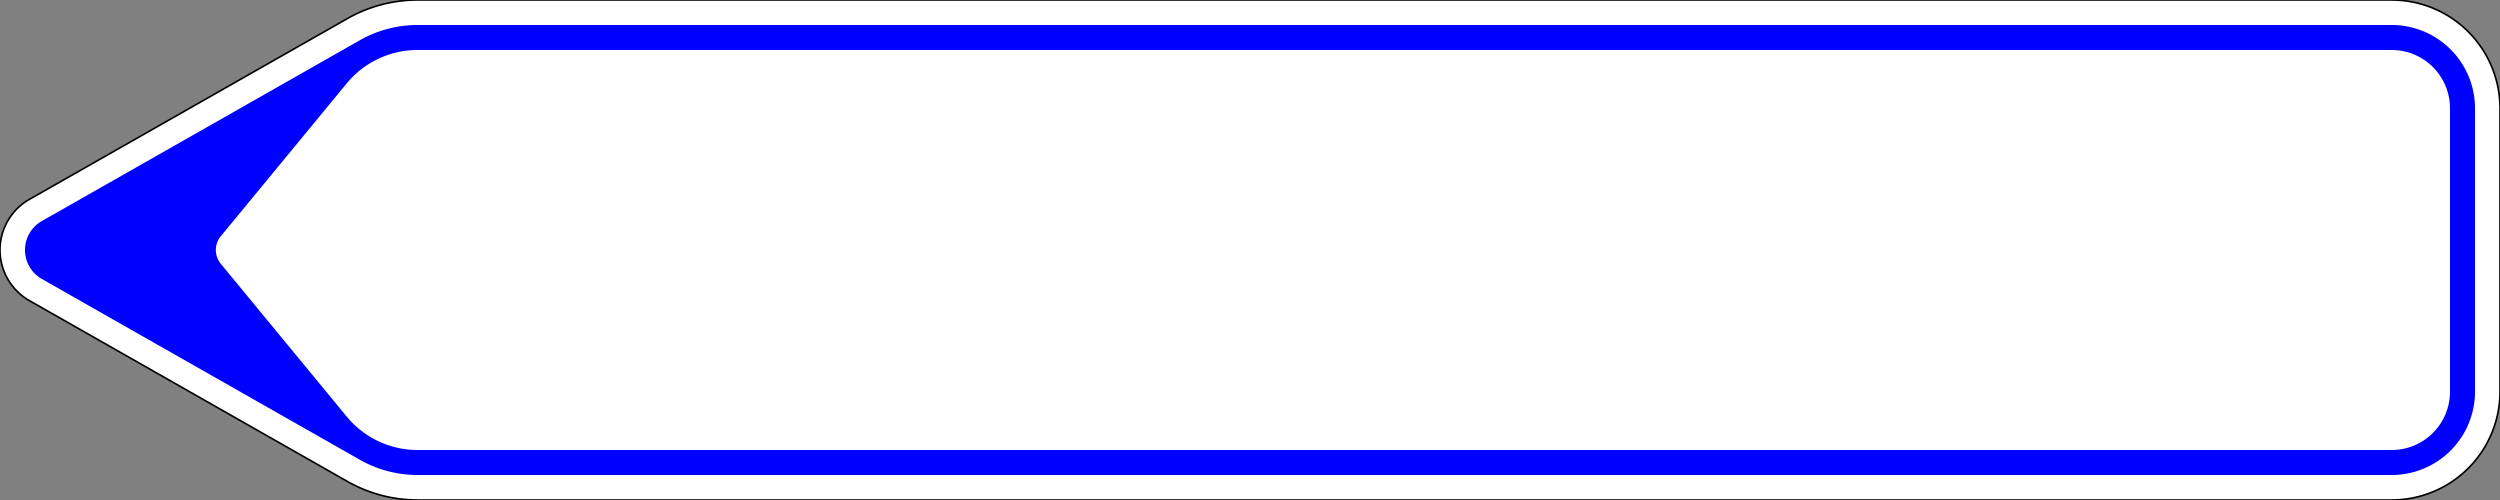<?xml version="1.0" encoding="UTF-8"?>
<!DOCTYPE svg PUBLIC '-//W3C//DTD SVG 1.0//EN' 'http://www.w3.org/TR/2001/REC-SVG-20010904/DTD/svg10.dtd'>
<svg xmlns:xlink="http://www.w3.org/1999/xlink" xmlns="http://www.w3.org/2000/svg" width="1500" height="300">
<rect width="100%" height="100%" fill="#808080" stroke="none"/>
<!--Gegenereerd door de SIMaD-toepassing (http://www.dlw.be).-->
<g style="stroke:none;fill-rule:evenodd;" transform="matrix(1,0,0,-1,0,300)">
<path d=" M17.702 119.574 A35 35 0 0 0 17.702 180.426 L17.7 180.43 L208.49 288.893 A85 85 0 0 0 250.5 300 L1435 300 A65 65 0 0 0 1500 235 L1500 65 A65 65 0 0 0 1435 0 L250.5 0 A85 85 0 0 0 208.49 11.107 L208.48 11.11 Z" style="fill:rgb(255,255,255);stroke:rgb(0,0,0);" />
<path d=" M25.115 132.613 A20 20 0 0 0 25.115 167.387 L25.12 167.39 L215.903 275.853 A70 70 0 0 0 250.5 285 L1435 285 A50 50 0 0 0 1485 235 L1485 65 A50 50 0 0 0 1435 15 L250.5 15 A70 70 0 0 0 215.903 24.147 L215.9 24.15 Z" style="fill:rgb(0,0,255);" />
<path d=" M132.468 141.732 A13 13 0 0 0 132.468 158.268 L132.47 158.27 L208.058 249.982 A55 55 0 0 0 250.5 270 L1435 270 A35 35 0 0 0 1470 235 L1470 65 A35 35 0 0 0 1435 30 L250.5 30 A55 55 0 0 0 208.058 50.018 L208.06 50.02 Z" style="fill:rgb(255,255,255);" />
</g>
</svg>
